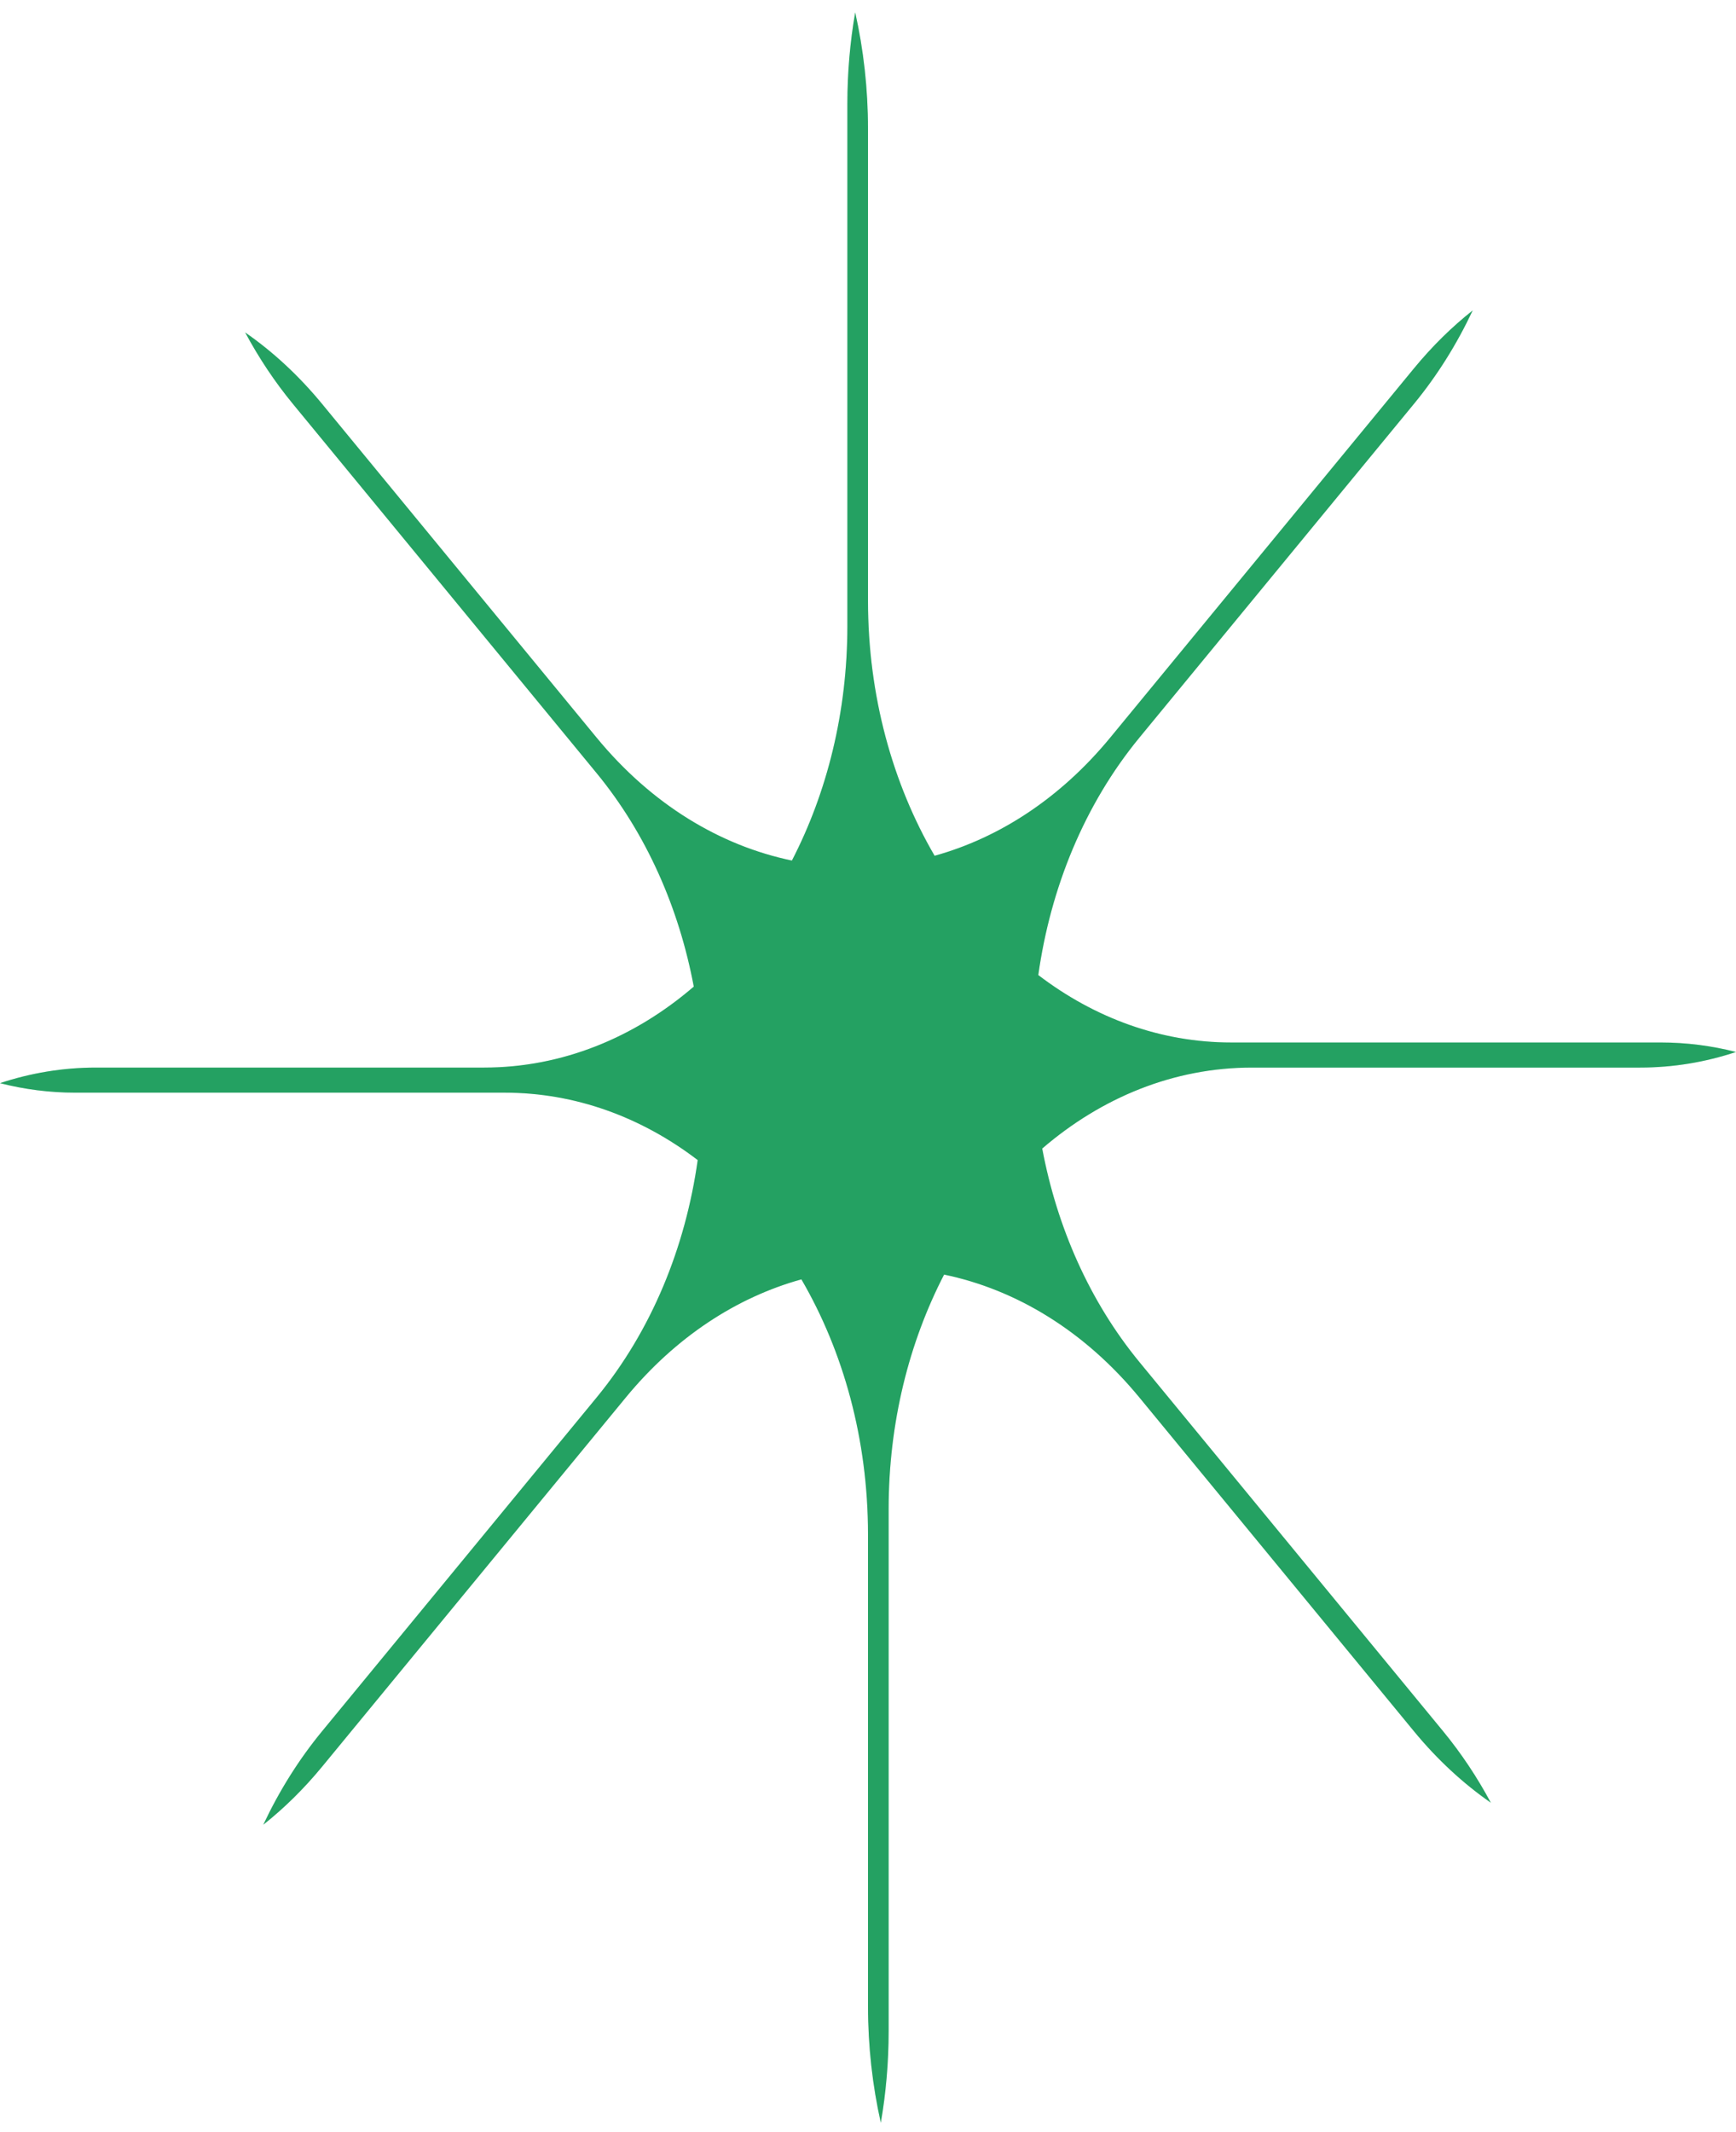 <svg width="123" height="151" viewBox="0 0 123 151" fill="none" xmlns="http://www.w3.org/2000/svg">
<path fill-rule="evenodd" clip-rule="evenodd" d="M116.199 75.609C118.553 75.609 120.833 75.225 123 74.505C121.277 74.064 119.491 73.832 117.661 73.832H87.241C82.216 73.832 77.528 72.082 73.566 69.057C74.432 62.896 76.822 56.99 80.735 52.235L100.178 28.609C101.843 26.586 103.231 24.355 104.345 21.985C102.87 23.152 101.472 24.523 100.178 26.096L78.667 52.235C75.114 56.552 70.781 59.343 66.219 60.609C63.247 55.508 61.5 49.278 61.5 42.553V9.141C61.5 6.28 61.184 3.509 60.592 0.876C60.229 2.969 60.038 5.139 60.038 7.364V44.33C60.038 50.435 58.598 56.133 56.109 60.947C51.039 59.895 46.178 56.99 42.265 52.234L22.822 28.609C21.157 26.586 19.321 24.898 17.371 23.545C18.332 25.337 19.46 27.036 20.754 28.609L42.265 54.748C45.817 59.065 48.115 64.331 49.156 69.874C44.959 73.486 39.832 75.609 34.297 75.609H6.801C4.447 75.609 2.167 75.993 0 76.713C1.722 77.153 3.508 77.386 5.339 77.386H35.76C40.784 77.386 45.472 79.135 49.434 82.16C48.568 88.321 46.178 94.227 42.265 98.983L22.822 122.609C21.157 124.632 19.768 126.863 18.655 129.233C20.13 128.065 21.528 126.694 22.822 125.122L44.333 98.983C47.886 94.665 52.219 91.874 56.781 90.608C59.753 95.71 61.5 101.939 61.5 108.665V142.077C61.5 144.937 61.816 147.708 62.408 150.341C62.771 148.248 62.962 146.078 62.962 143.854V106.887C62.962 100.782 64.402 95.085 66.892 90.27C71.961 91.323 76.822 94.227 80.735 98.983L100.178 122.609C101.843 124.632 103.679 126.319 105.629 127.673C104.668 125.88 103.54 124.181 102.246 122.609L80.735 96.47C77.183 92.152 74.885 86.887 73.844 81.344C78.042 77.731 83.168 75.609 88.703 75.609H116.199Z" fill="#2DC97A"/>
<path fill-rule="evenodd" clip-rule="evenodd" d="M116.199 75.609C118.553 75.609 120.833 75.225 123 74.505C121.277 74.064 119.491 73.832 117.661 73.832H87.241C82.216 73.832 77.528 72.082 73.566 69.057C74.432 62.896 76.822 56.99 80.735 52.235L100.178 28.609C101.843 26.586 103.231 24.355 104.345 21.985C102.87 23.152 101.472 24.523 100.178 26.096L78.667 52.235C75.114 56.552 70.781 59.343 66.219 60.609C63.247 55.508 61.5 49.278 61.5 42.553V9.141C61.5 6.28 61.184 3.509 60.592 0.876C60.229 2.969 60.038 5.139 60.038 7.364V44.33C60.038 50.435 58.598 56.133 56.109 60.947C51.039 59.895 46.178 56.99 42.265 52.234L22.822 28.609C21.157 26.586 19.321 24.898 17.371 23.545C18.332 25.337 19.46 27.036 20.754 28.609L42.265 54.748C45.817 59.065 48.115 64.331 49.156 69.874C44.959 73.486 39.832 75.609 34.297 75.609H6.801C4.447 75.609 2.167 75.993 0 76.713C1.722 77.153 3.508 77.386 5.339 77.386H35.76C40.784 77.386 45.472 79.135 49.434 82.16C48.568 88.321 46.178 94.227 42.265 98.983L22.822 122.609C21.157 124.632 19.768 126.863 18.655 129.233C20.13 128.065 21.528 126.694 22.822 125.122L44.333 98.983C47.886 94.665 52.219 91.874 56.781 90.608C59.753 95.71 61.5 101.939 61.5 108.665V142.077C61.5 144.937 61.816 147.708 62.408 150.341C62.771 148.248 62.962 146.078 62.962 143.854V106.887C62.962 100.782 64.402 95.085 66.892 90.27C71.961 91.323 76.822 94.227 80.735 98.983L100.178 122.609C101.843 124.632 103.679 126.319 105.629 127.673C104.668 125.88 103.54 124.181 102.246 122.609L80.735 96.47C77.183 92.152 74.885 86.887 73.844 81.344C78.042 77.731 83.168 75.609 88.703 75.609H116.199Z" fill="black" fill-opacity="0.2"/>
</svg>
